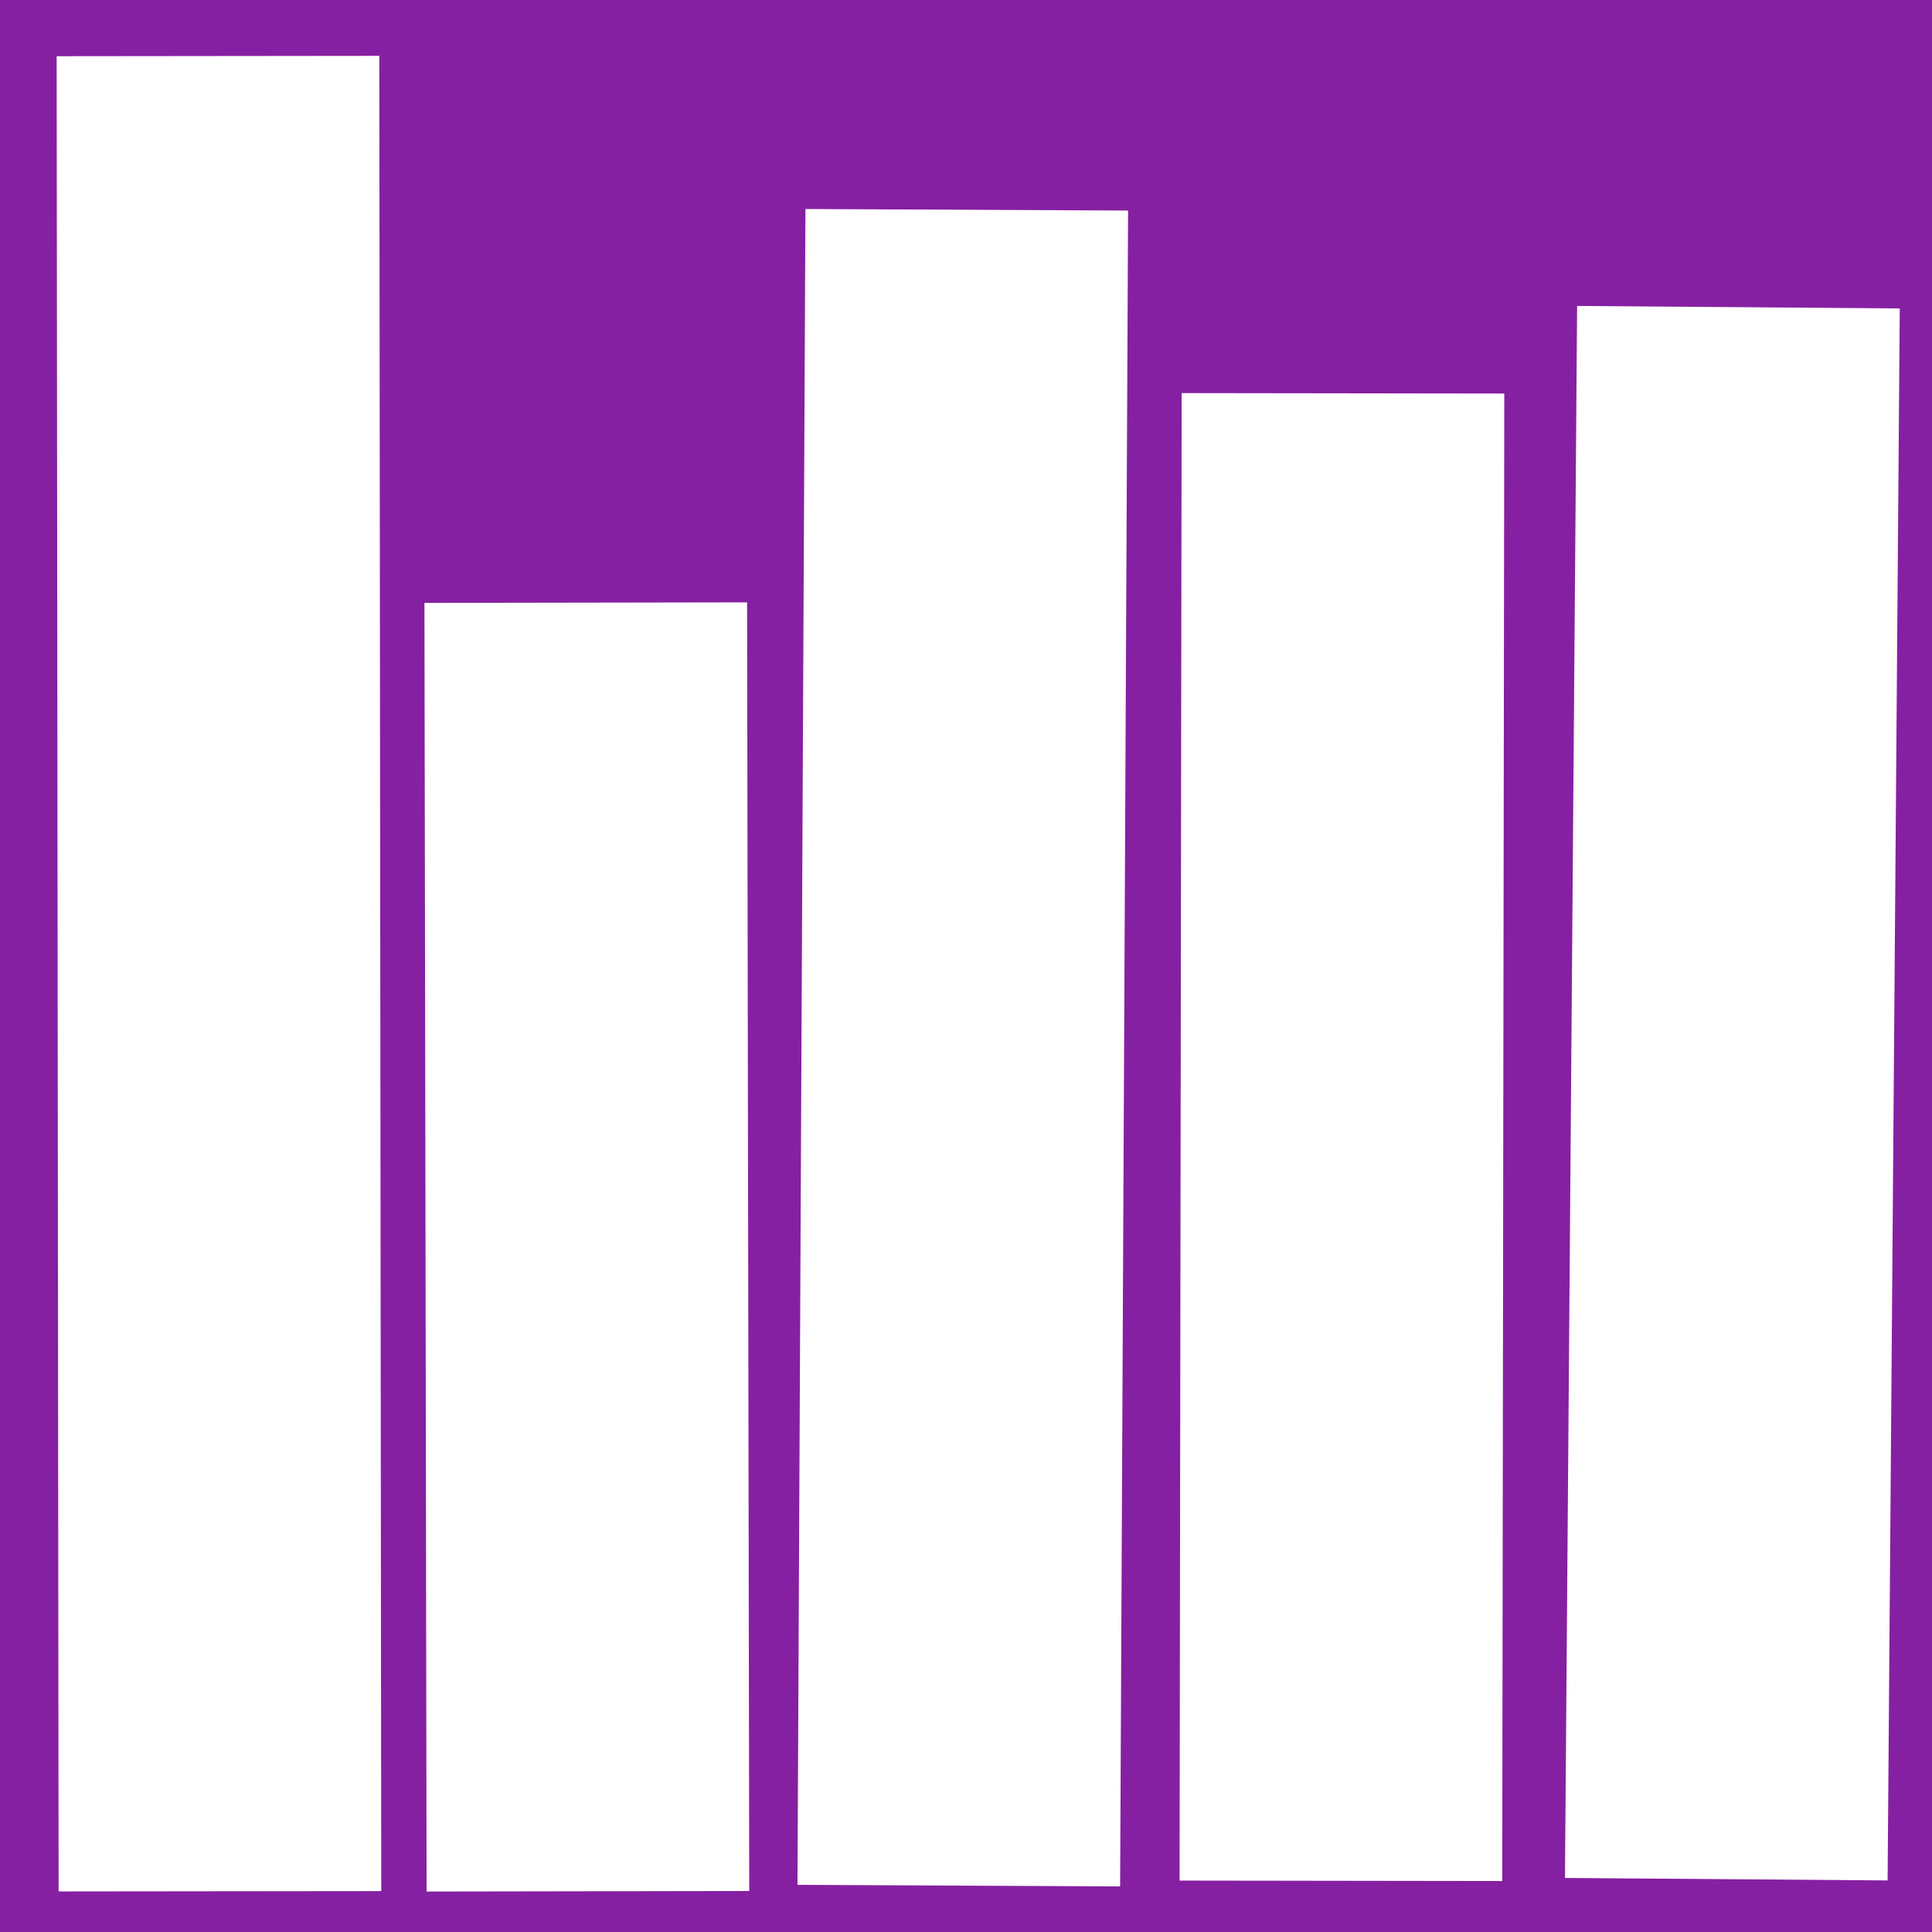 <?xml version="1.0" encoding="utf-8"?>
<svg
	version="1.1"
	xmlns="http://www.w3.org/2000/svg"
	xmlns:xlink="http://www.w3.org/1999/xlink"
	x="0%" y="0%"
	width="100%" height="100%"
	viewBox="0 0 24.0 24.0"
	enable-background="new 0 0 24.0 24.0"
	xml:space="preserve">
	<rect x="0" y="0" width="24.0" height="24.0" fill="#333333" stroke="none"/>
	<path
		fill="#CC12FF"
		fill-opacity="0.545"
		fill-rule="nonzero"
		stroke="#000000"
		stroke-opacity="1.000"
		stroke-width="0.0"
		stroke-linejoin="miter"
		stroke-linecap="square"
		d="M0,0L24.00,0L24.00,24.00L0,24.00z"/>
	<path
		fill="#FFFFFF"
		fill-opacity="1.000"
		fill-rule="nonzero"
		stroke="#FFFFFF"
		stroke-opacity="1.000"
		stroke-width="4.008"
		stroke-linejoin="miter"
		stroke-linecap="square"
		d="M7.28,9.49L7.30,21.49"/>
	<path
		fill="#FFFFFF"
		fill-opacity="1.000"
		fill-rule="nonzero"
		stroke="#FFFFFF"
		stroke-opacity="1.000"
		stroke-width="4.008"
		stroke-linejoin="miter"
		stroke-linecap="square"
		d="M12.00,4.61L11.92,21.42"/>
	<path
		fill="#FFFFFF"
		fill-opacity="1.000"
		fill-rule="nonzero"
		stroke="#FFFFFF"
		stroke-opacity="1.000"
		stroke-width="4.008"
		stroke-linejoin="miter"
		stroke-linecap="square"
		d="M16.68,6.89L16.66,21.36"/>
	<path
		fill="#FFFFFF"
		fill-opacity="1.000"
		fill-rule="nonzero"
		stroke="#FFFFFF"
		stroke-opacity="1.000"
		stroke-width="4.008"
		stroke-linejoin="miter"
		stroke-linecap="square"
		d="M21.58,5.82L21.46,21.34"/>
	<path
		fill="#FFFFFF"
		fill-opacity="1.000"
		fill-rule="nonzero"
		stroke="#FFFFFF"
		stroke-opacity="1.000"
		stroke-width="4.008"
		stroke-linejoin="miter"
		stroke-linecap="square"
		d="M2.71,2.70L2.73,21.49"/>
</svg>
